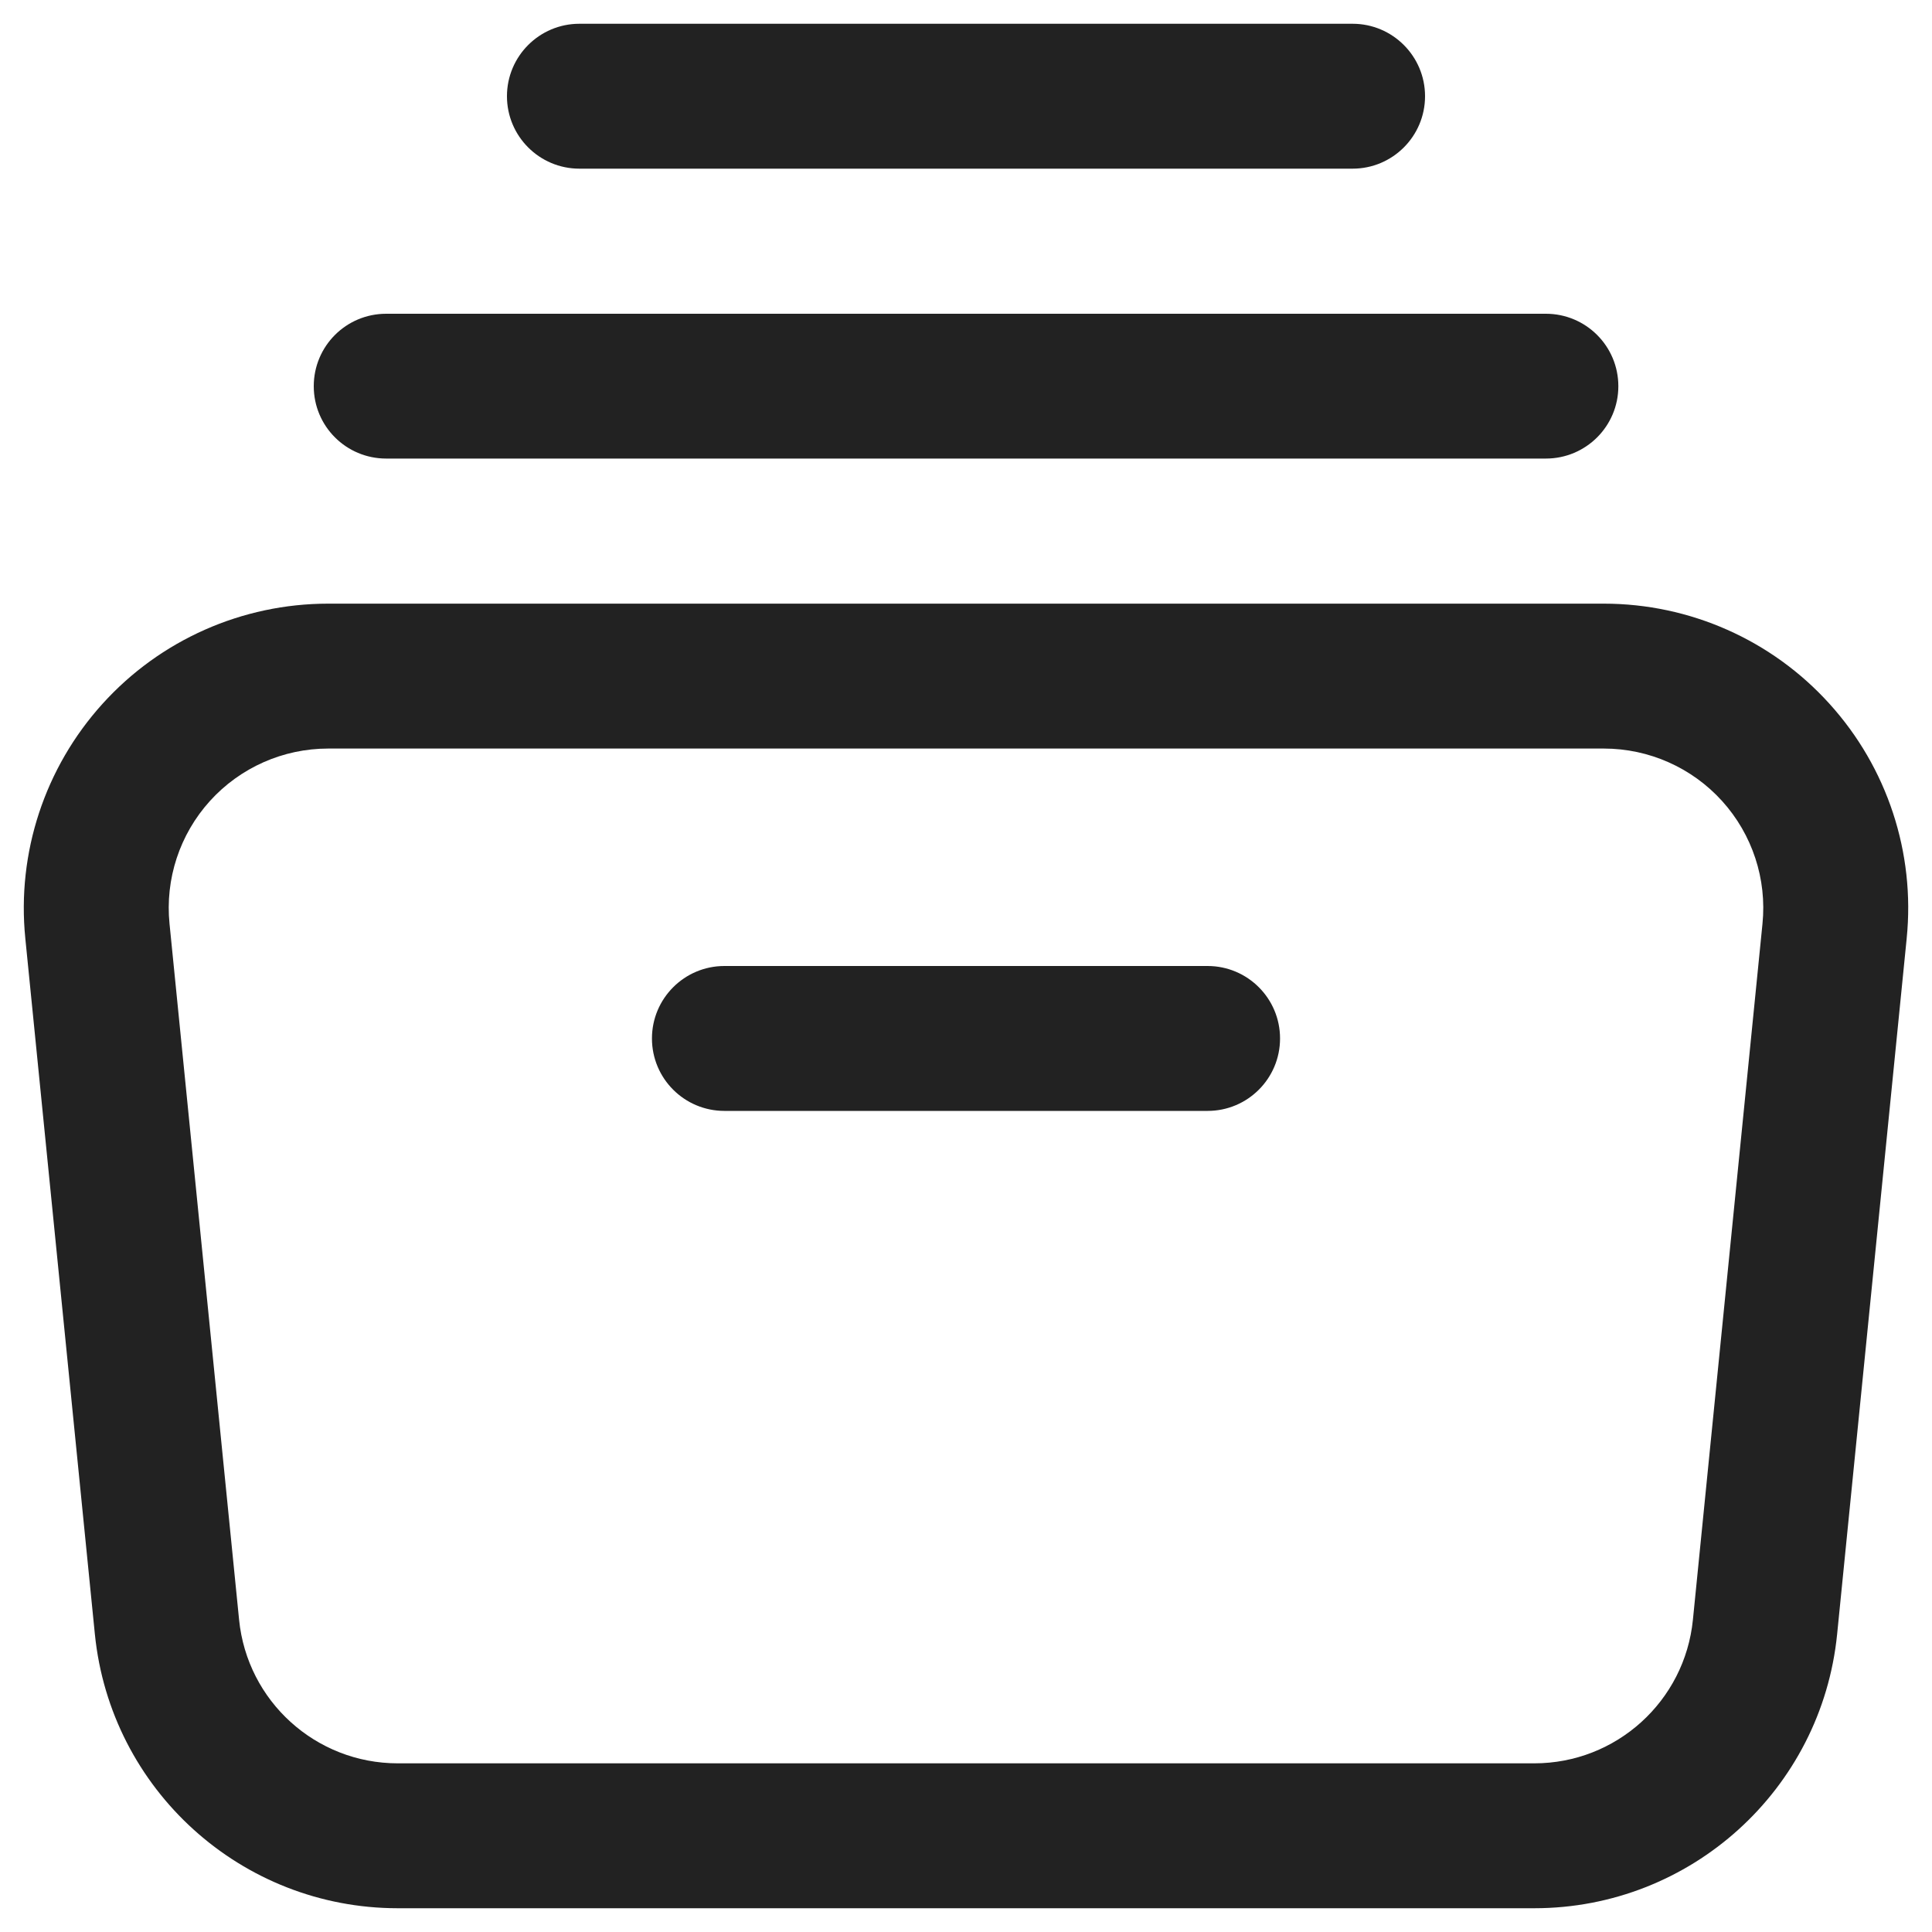 <svg width="20" height="20" viewBox="0 0 20 20" fill="none" xmlns="http://www.w3.org/2000/svg">
<path fill-rule="evenodd" clip-rule="evenodd" d="M5.248 0.996C5.248 0.582 5.584 0.246 5.998 0.246H14.002C14.416 0.246 14.752 0.582 14.752 0.996C14.752 1.41 14.416 1.746 14.002 1.746H5.998C5.584 1.746 5.248 1.41 5.248 0.996ZM3.998 3.248C3.583 3.248 3.248 3.583 3.248 3.998C3.248 4.412 3.583 4.747 3.998 4.747H16.003C16.417 4.747 16.753 4.412 16.753 3.998C16.753 3.583 16.417 3.248 16.003 3.248H3.998ZM2.173 8.292C2.486 7.946 2.931 7.749 3.397 7.749H16.603C17.069 7.749 17.514 7.946 17.827 8.292C18.14 8.638 18.292 9.1 18.245 9.564L18.245 9.564L17.525 16.767L17.525 16.767C17.441 17.611 16.731 18.254 15.883 18.254H4.118C3.269 18.254 2.559 17.611 2.475 16.767L2.475 16.767L1.755 9.564L1.755 9.564C1.708 9.1 1.86 8.638 2.173 8.292ZM4.118 19.754H15.883C17.501 19.754 18.857 18.527 19.018 16.916L19.018 16.916L19.738 9.714L19.738 9.713C19.827 8.828 19.537 7.946 18.939 7.286C18.342 6.625 17.493 6.249 16.603 6.249H3.397C2.507 6.249 1.658 6.625 1.061 7.286C0.464 7.946 0.173 8.828 0.262 9.713L0.262 9.714L0.982 16.916L0.982 16.916C1.144 18.527 2.499 19.754 4.118 19.754ZM7.499 10C7.085 10 6.749 10.336 6.749 10.75C6.749 11.165 7.085 11.5 7.499 11.5H12.501C12.915 11.5 13.251 11.165 13.251 10.75C13.251 10.336 12.915 10 12.501 10H7.499Z" fill="#222222"/>
</svg>
